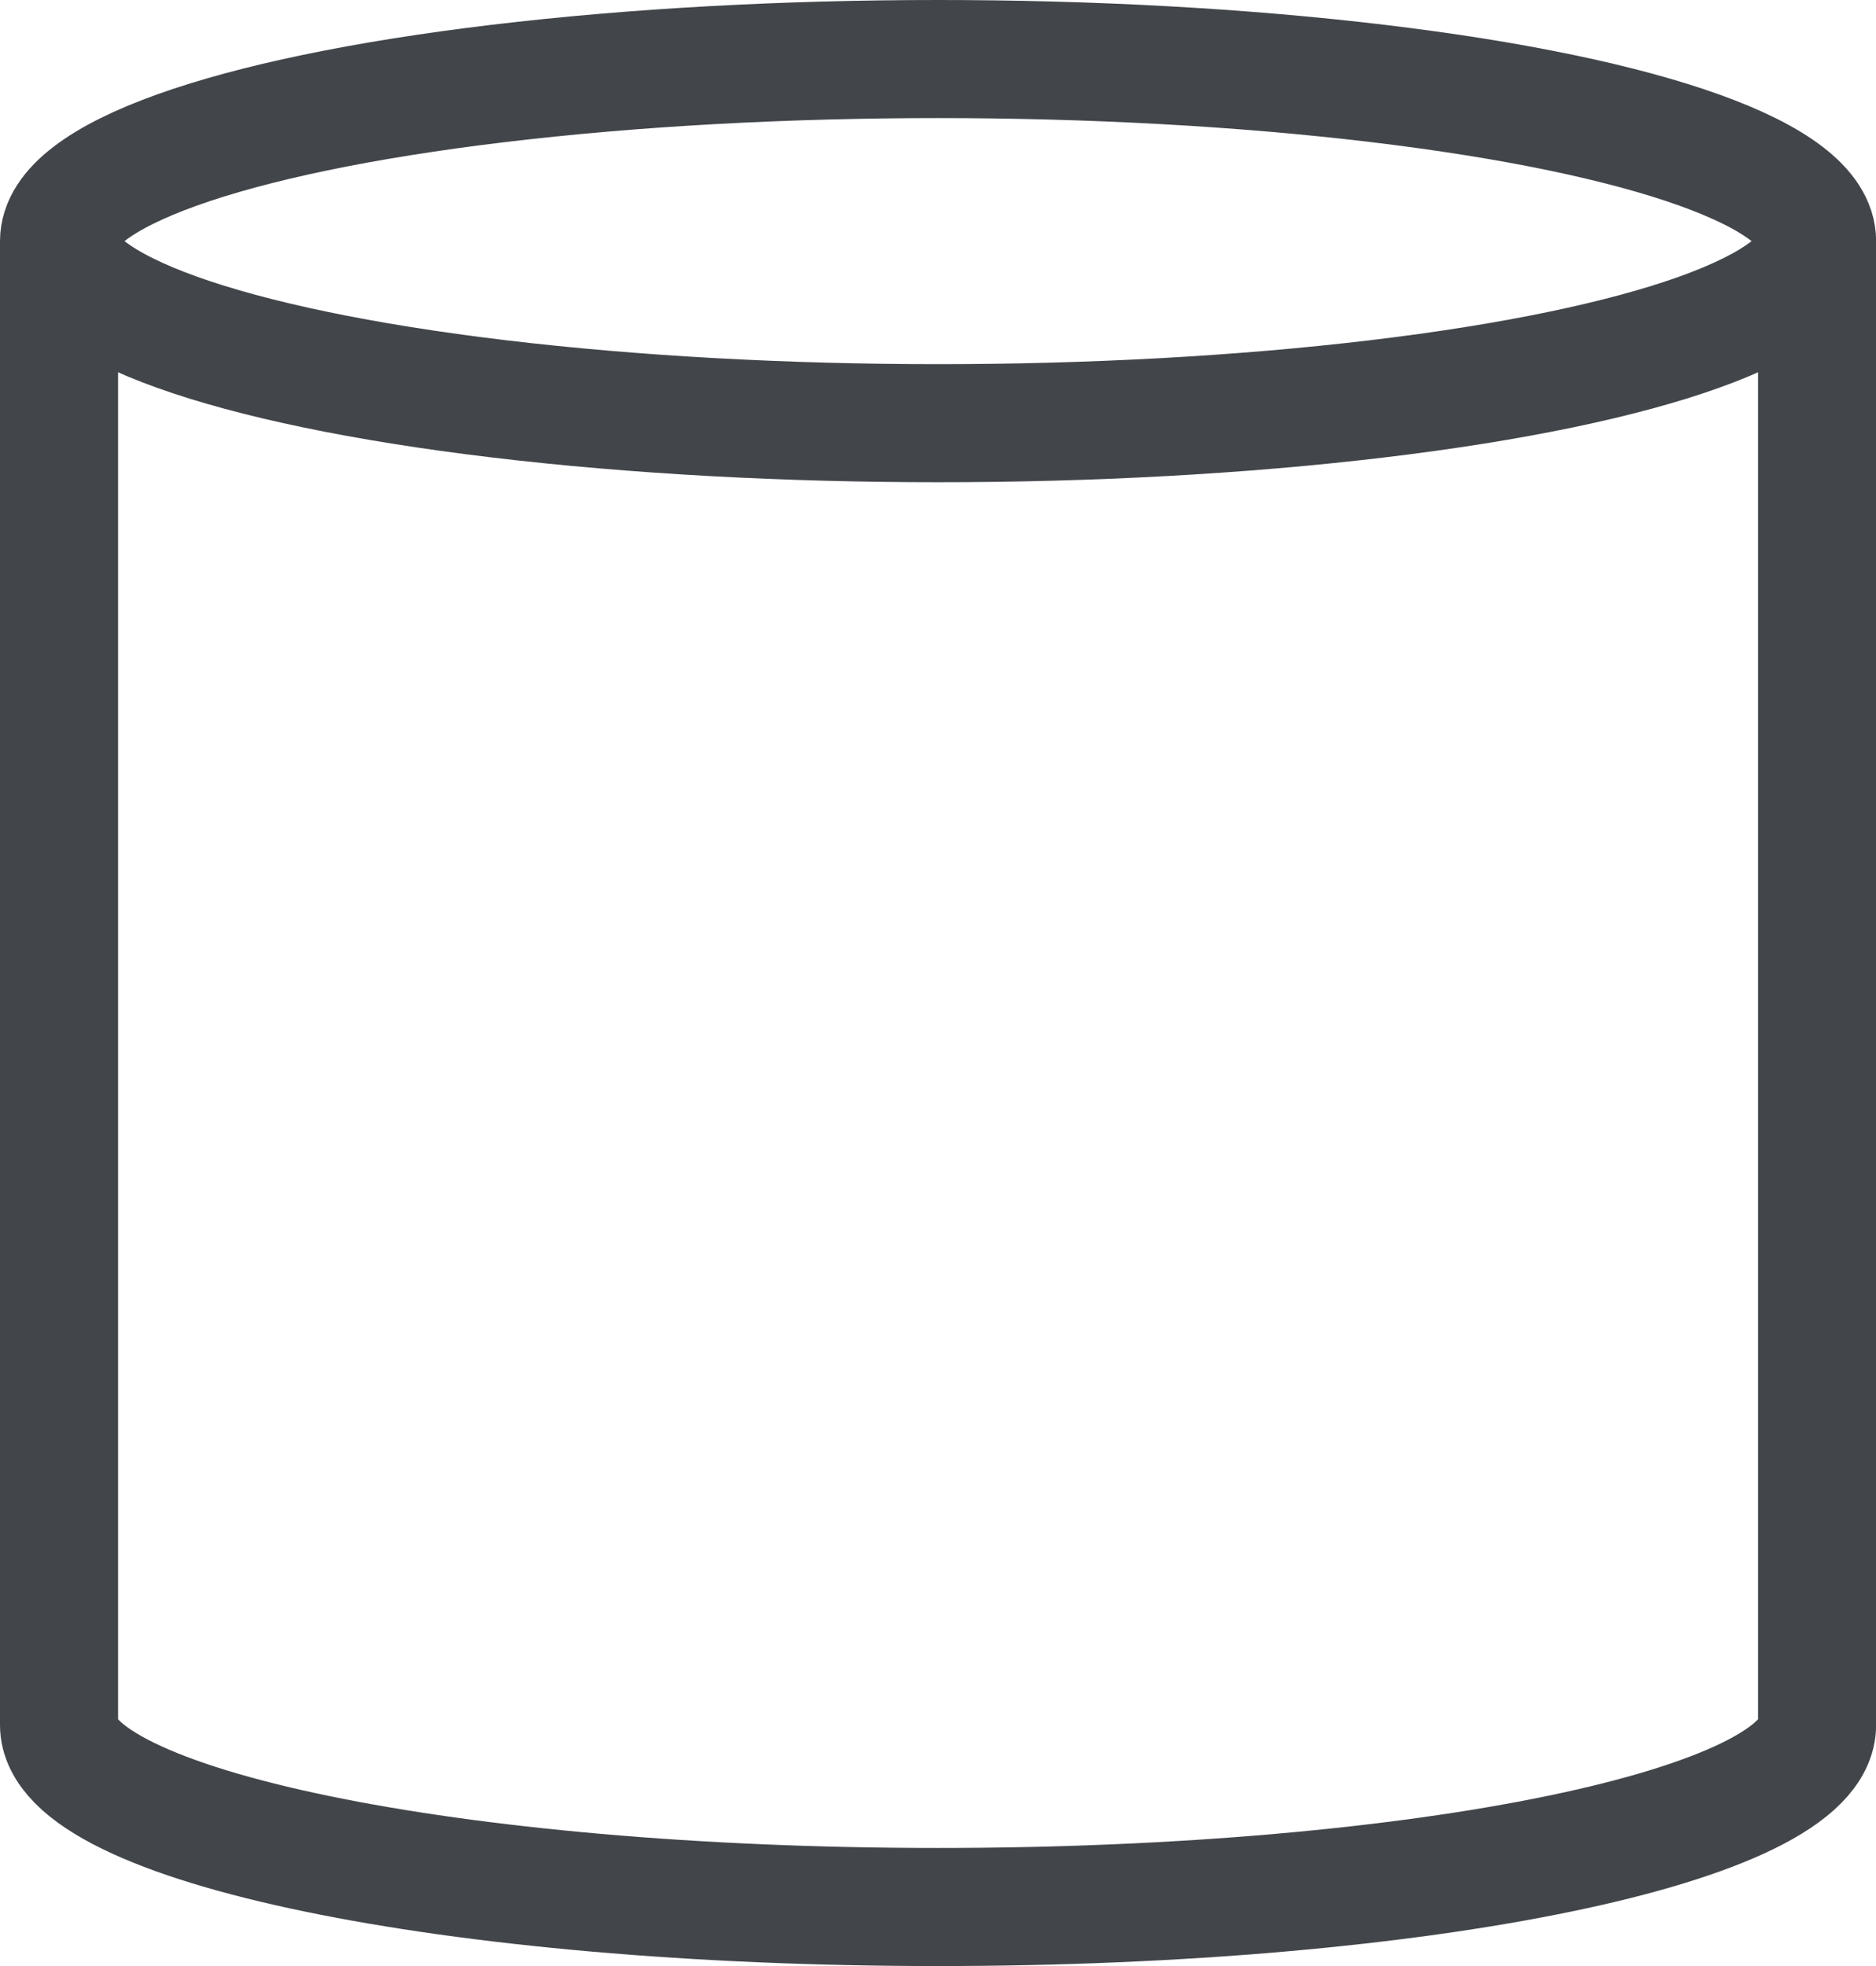 <svg xmlns="http://www.w3.org/2000/svg" width="15.887" height="16.651" viewBox="0 0 15.887 16.651">
  <title>tank</title>
  <g>
    <ellipse cx="7.944" cy="2.042" rx="7.444" ry="1.542" style="fill: none;stroke: #42454a;stroke-miterlimit: 10"/>
    <path d="M19.444,5.717V18.283c0,0.852-3.333,1.542-7.444,1.542s-7.444-.69-7.444-1.542V5.717" transform="translate(-4.056 -3.675)" style="fill: none;stroke: #42454a;stroke-miterlimit: 10"/>
  </g>
</svg>
